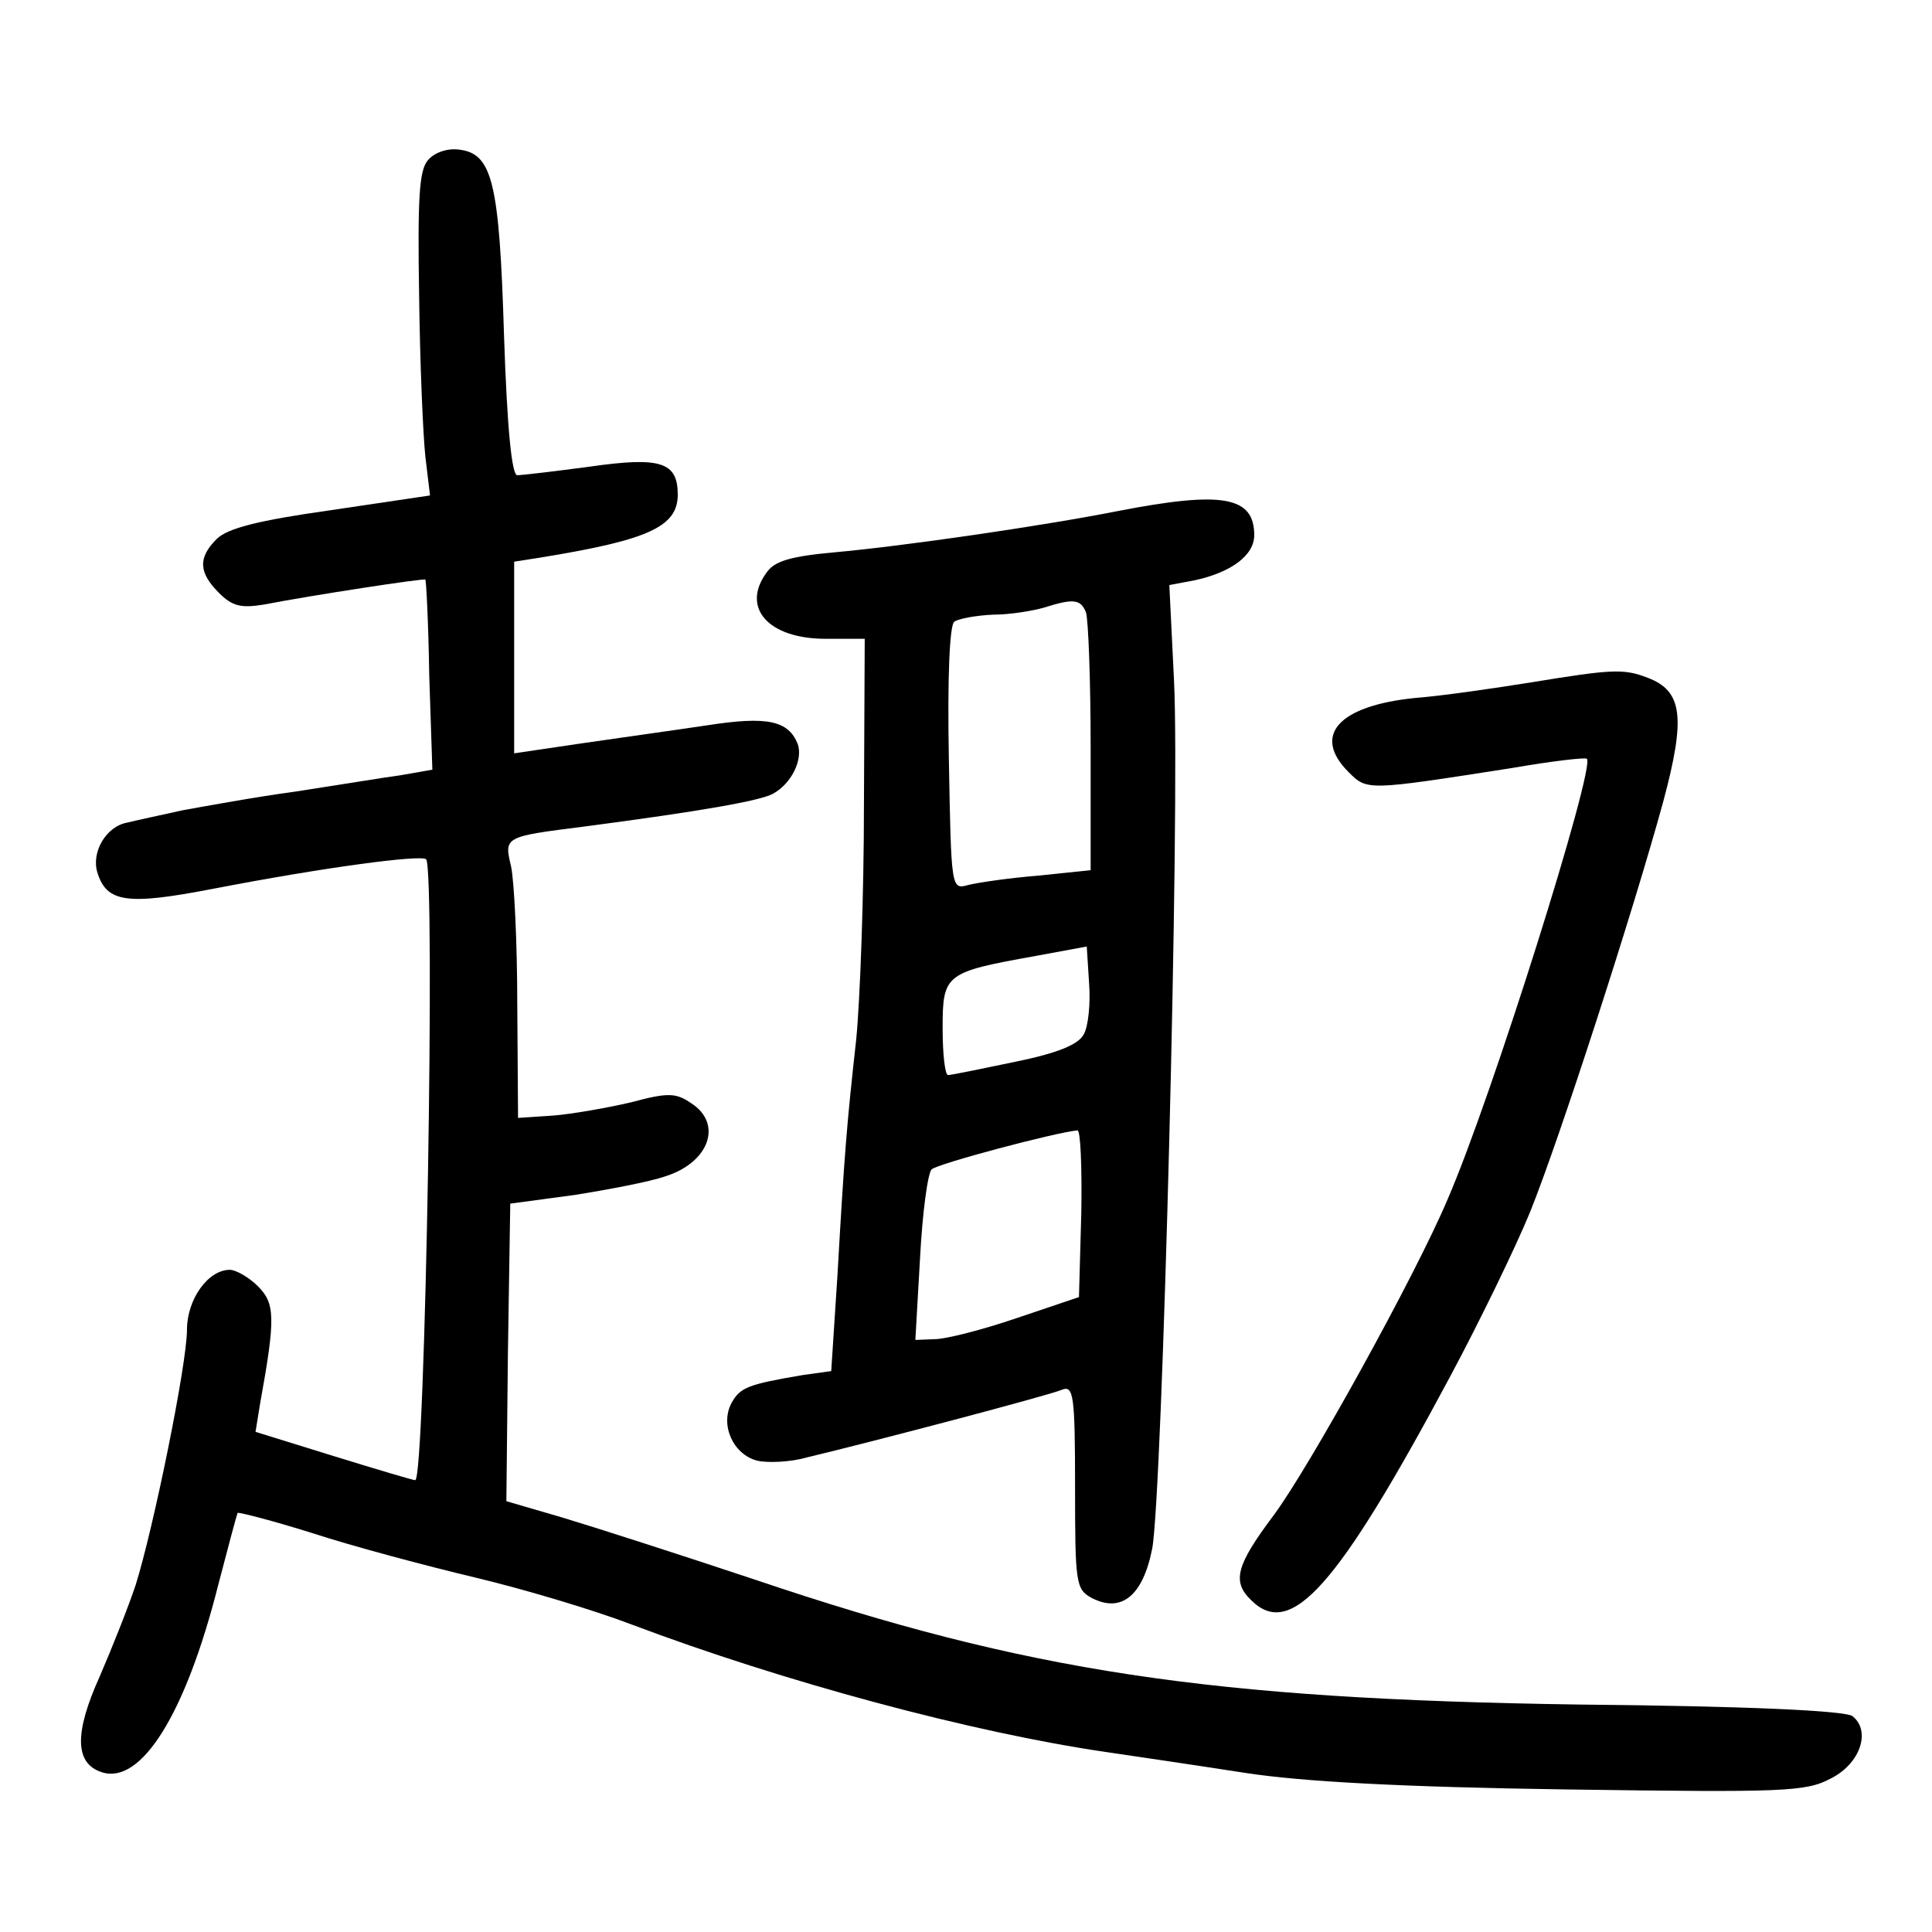 <?xml version="1.0" standalone="no"?>
<!DOCTYPE svg PUBLIC "-//W3C//DTD SVG 20010904//EN"
 "http://www.w3.org/TR/2001/REC-SVG-20010904/DTD/svg10.dtd">
<svg version="1.0" xmlns="http://www.w3.org/2000/svg"
 width="248pt" height="248pt" viewBox="0 0 248 248"
 preserveAspectRatio="xMidYMid meet">
<g transform="translate(0,248) scale(0.1,-0.1)"
fill="#000000" stroke="none">
<path d="M549 2274 c-11 -13 -13 -50 -11 -173 1 -86 5 -179 8 -207 l6 -50
-128 -19 c-92 -13 -132 -23 -146 -37 -24 -24 -23 -43 3 -69 17 -17 28 -20 58
-15 62 12 206 34 207 32 1 0 4 -56 5 -123 l4 -121 -40 -7 c-22 -3 -83 -13
-135 -21 -52 -7 -117 -19 -145 -24 -27 -6 -60 -13 -72 -16 -27 -5 -46 -38 -38
-64 12 -39 39 -42 148 -21 145 28 267 44 274 38 12 -13 -1 -797 -14 -797 -3 0
-50 14 -105 31 l-100 31 6 37 c20 110 19 128 -3 150 -11 11 -28 21 -36 21 -28
0 -55 -38 -55 -77 0 -44 -43 -255 -66 -328 -9 -27 -30 -80 -46 -117 -33 -73
-32 -112 3 -123 50 -16 107 74 149 240 13 50 24 91 25 93 2 1 45 -10 96 -26
52 -17 146 -42 209 -57 63 -15 153 -42 200 -60 196 -74 438 -139 610 -164 41
-6 122 -18 180 -27 72 -11 200 -18 410 -21 281 -4 308 -3 340 14 38 19 52 61
28 80 -8 7 -134 13 -353 15 -472 7 -706 42 -1055 160 -96 32 -208 68 -248 80
l-72 21 2 191 3 191 82 11 c44 7 97 17 117 24 57 18 74 68 33 94 -19 13 -29
14 -77 1 -30 -7 -75 -15 -100 -17 l-45 -3 -1 145 c0 80 -4 160 -8 178 -9 38
-9 38 94 51 152 20 225 33 242 42 24 13 39 44 32 64 -12 30 -39 36 -116 24
-40 -6 -112 -16 -160 -23 l-88 -13 0 123 0 123 38 6 c134 22 172 39 172 80 0
42 -22 49 -113 36 -45 -6 -87 -11 -93 -11 -7 0 -13 59 -17 179 -6 198 -15 234
-58 239 -15 2 -32 -4 -40 -14z"/>
<path d="M1435 1824 c-96 -19 -275 -45 -364 -53 -55 -5 -77 -11 -87 -26 -33
-45 2 -85 76 -85 l50 0 -1 -212 c0 -117 -5 -253 -10 -303 -12 -108 -15 -144
-24 -302 l-8 -123 -36 -5 c-71 -12 -81 -16 -92 -36 -15 -28 2 -66 33 -74 13
-3 42 -2 63 4 84 20 312 80 328 87 15 6 17 -6 17 -125 0 -123 1 -131 21 -142
38 -20 66 2 78 63 13 67 36 953 28 1115 l-6 122 32 6 c47 10 77 32 77 58 0 50
-41 57 -175 31z m-41 -130 c3 -9 6 -87 6 -173 l0 -158 -67 -7 c-38 -3 -78 -9
-90 -12 -22 -6 -22 -6 -25 162 -2 105 1 172 7 176 6 4 28 8 50 9 22 0 51 5 65
9 38 12 47 11 54 -6z m-3 -542 c-7 -13 -34 -24 -88 -35 -43 -9 -82 -17 -86
-17 -4 0 -7 27 -7 60 0 70 3 72 120 93 l65 12 3 -47 c2 -26 -1 -56 -7 -66z
m-3 -229 l-3 -108 -80 -27 c-44 -15 -91 -27 -105 -27 l-25 -1 6 105 c3 58 10
110 15 114 7 7 157 47 187 50 4 1 6 -47 5 -106z"/>
<path d="M1965 1604 c-44 -7 -111 -17 -149 -20 -98 -10 -132 -48 -85 -95 24
-24 23 -24 209 5 52 9 95 14 97 12 11 -11 -122 -435 -179 -566 -41 -97 -177
-343 -223 -405 -48 -64 -54 -85 -29 -109 51 -51 111 17 256 288 38 71 84 166
102 210 38 94 133 388 171 527 29 108 25 142 -20 159 -31 12 -46 11 -150 -6z"/>
</g>
</svg>
